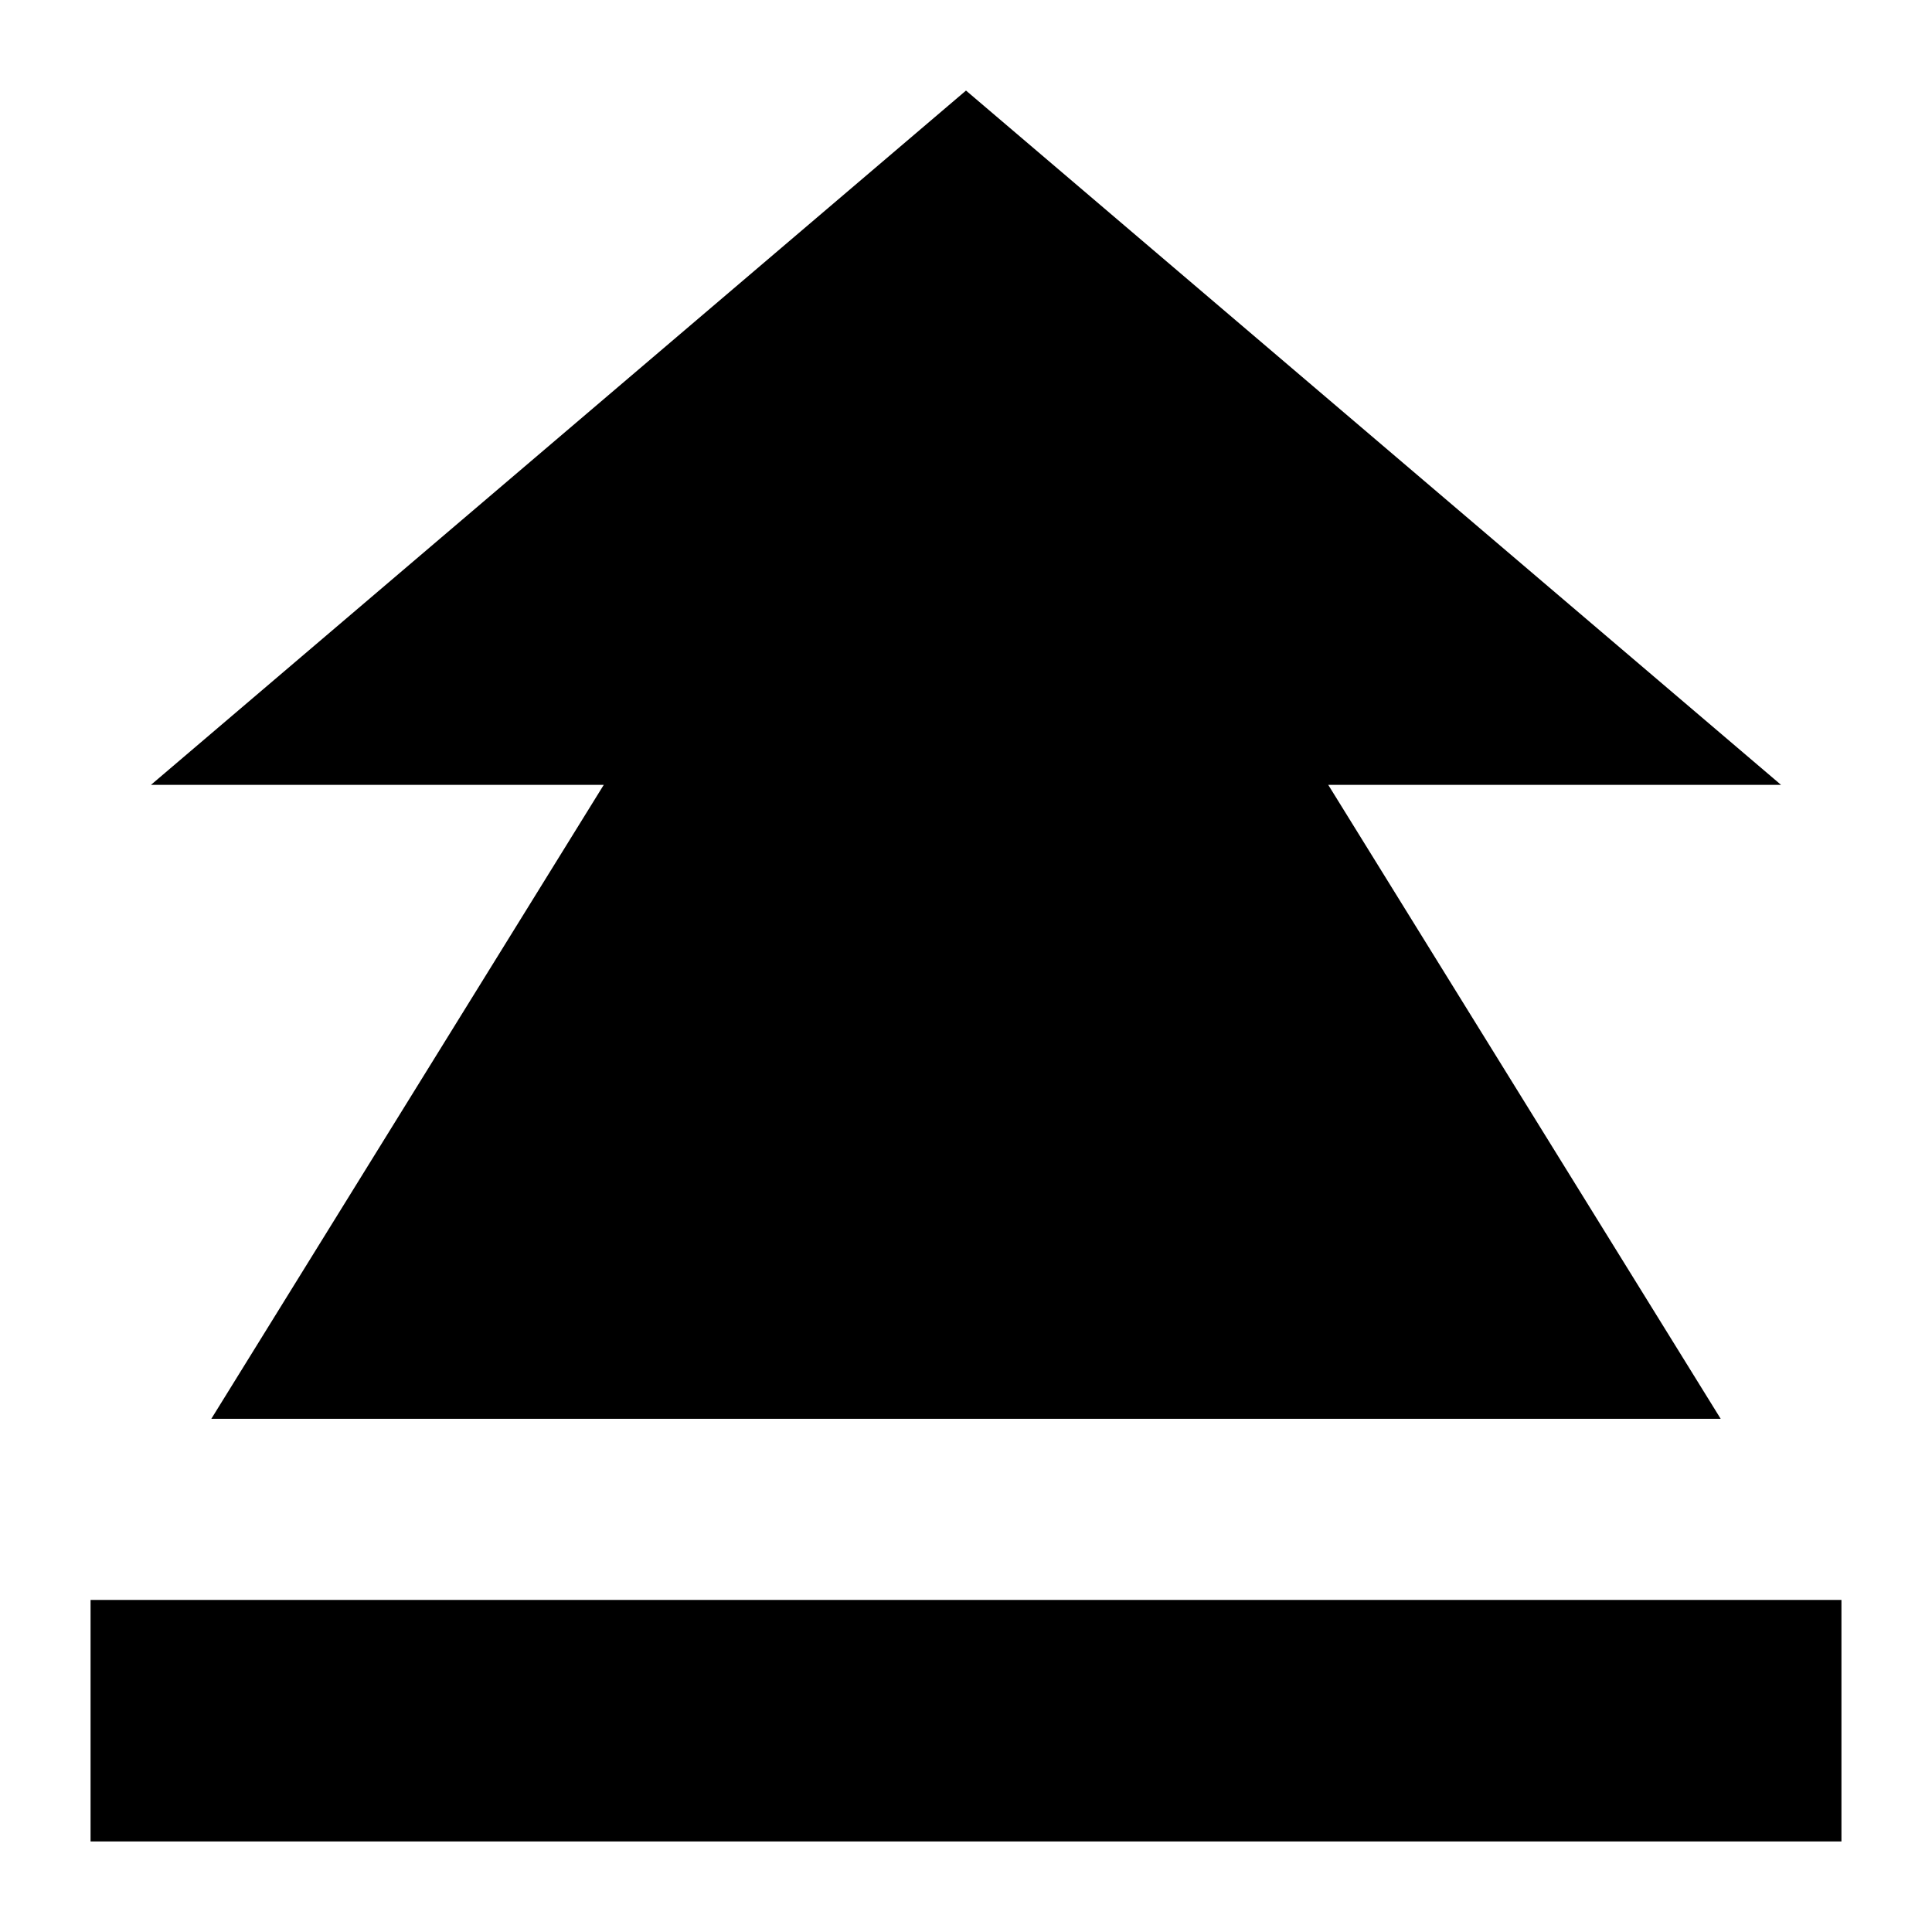 <svg height="512" viewBox="0 0 64 64" width="512" xmlns="http://www.w3.org/2000/svg"><g id="upload-uploading-arrow-2" data-name="upload-uploading-arrow"><path d="m3 53h58v8h-58z"/><path d="m59 26h-15l13 21h-25-25l13-21h-15l27-23z"/></g></svg>